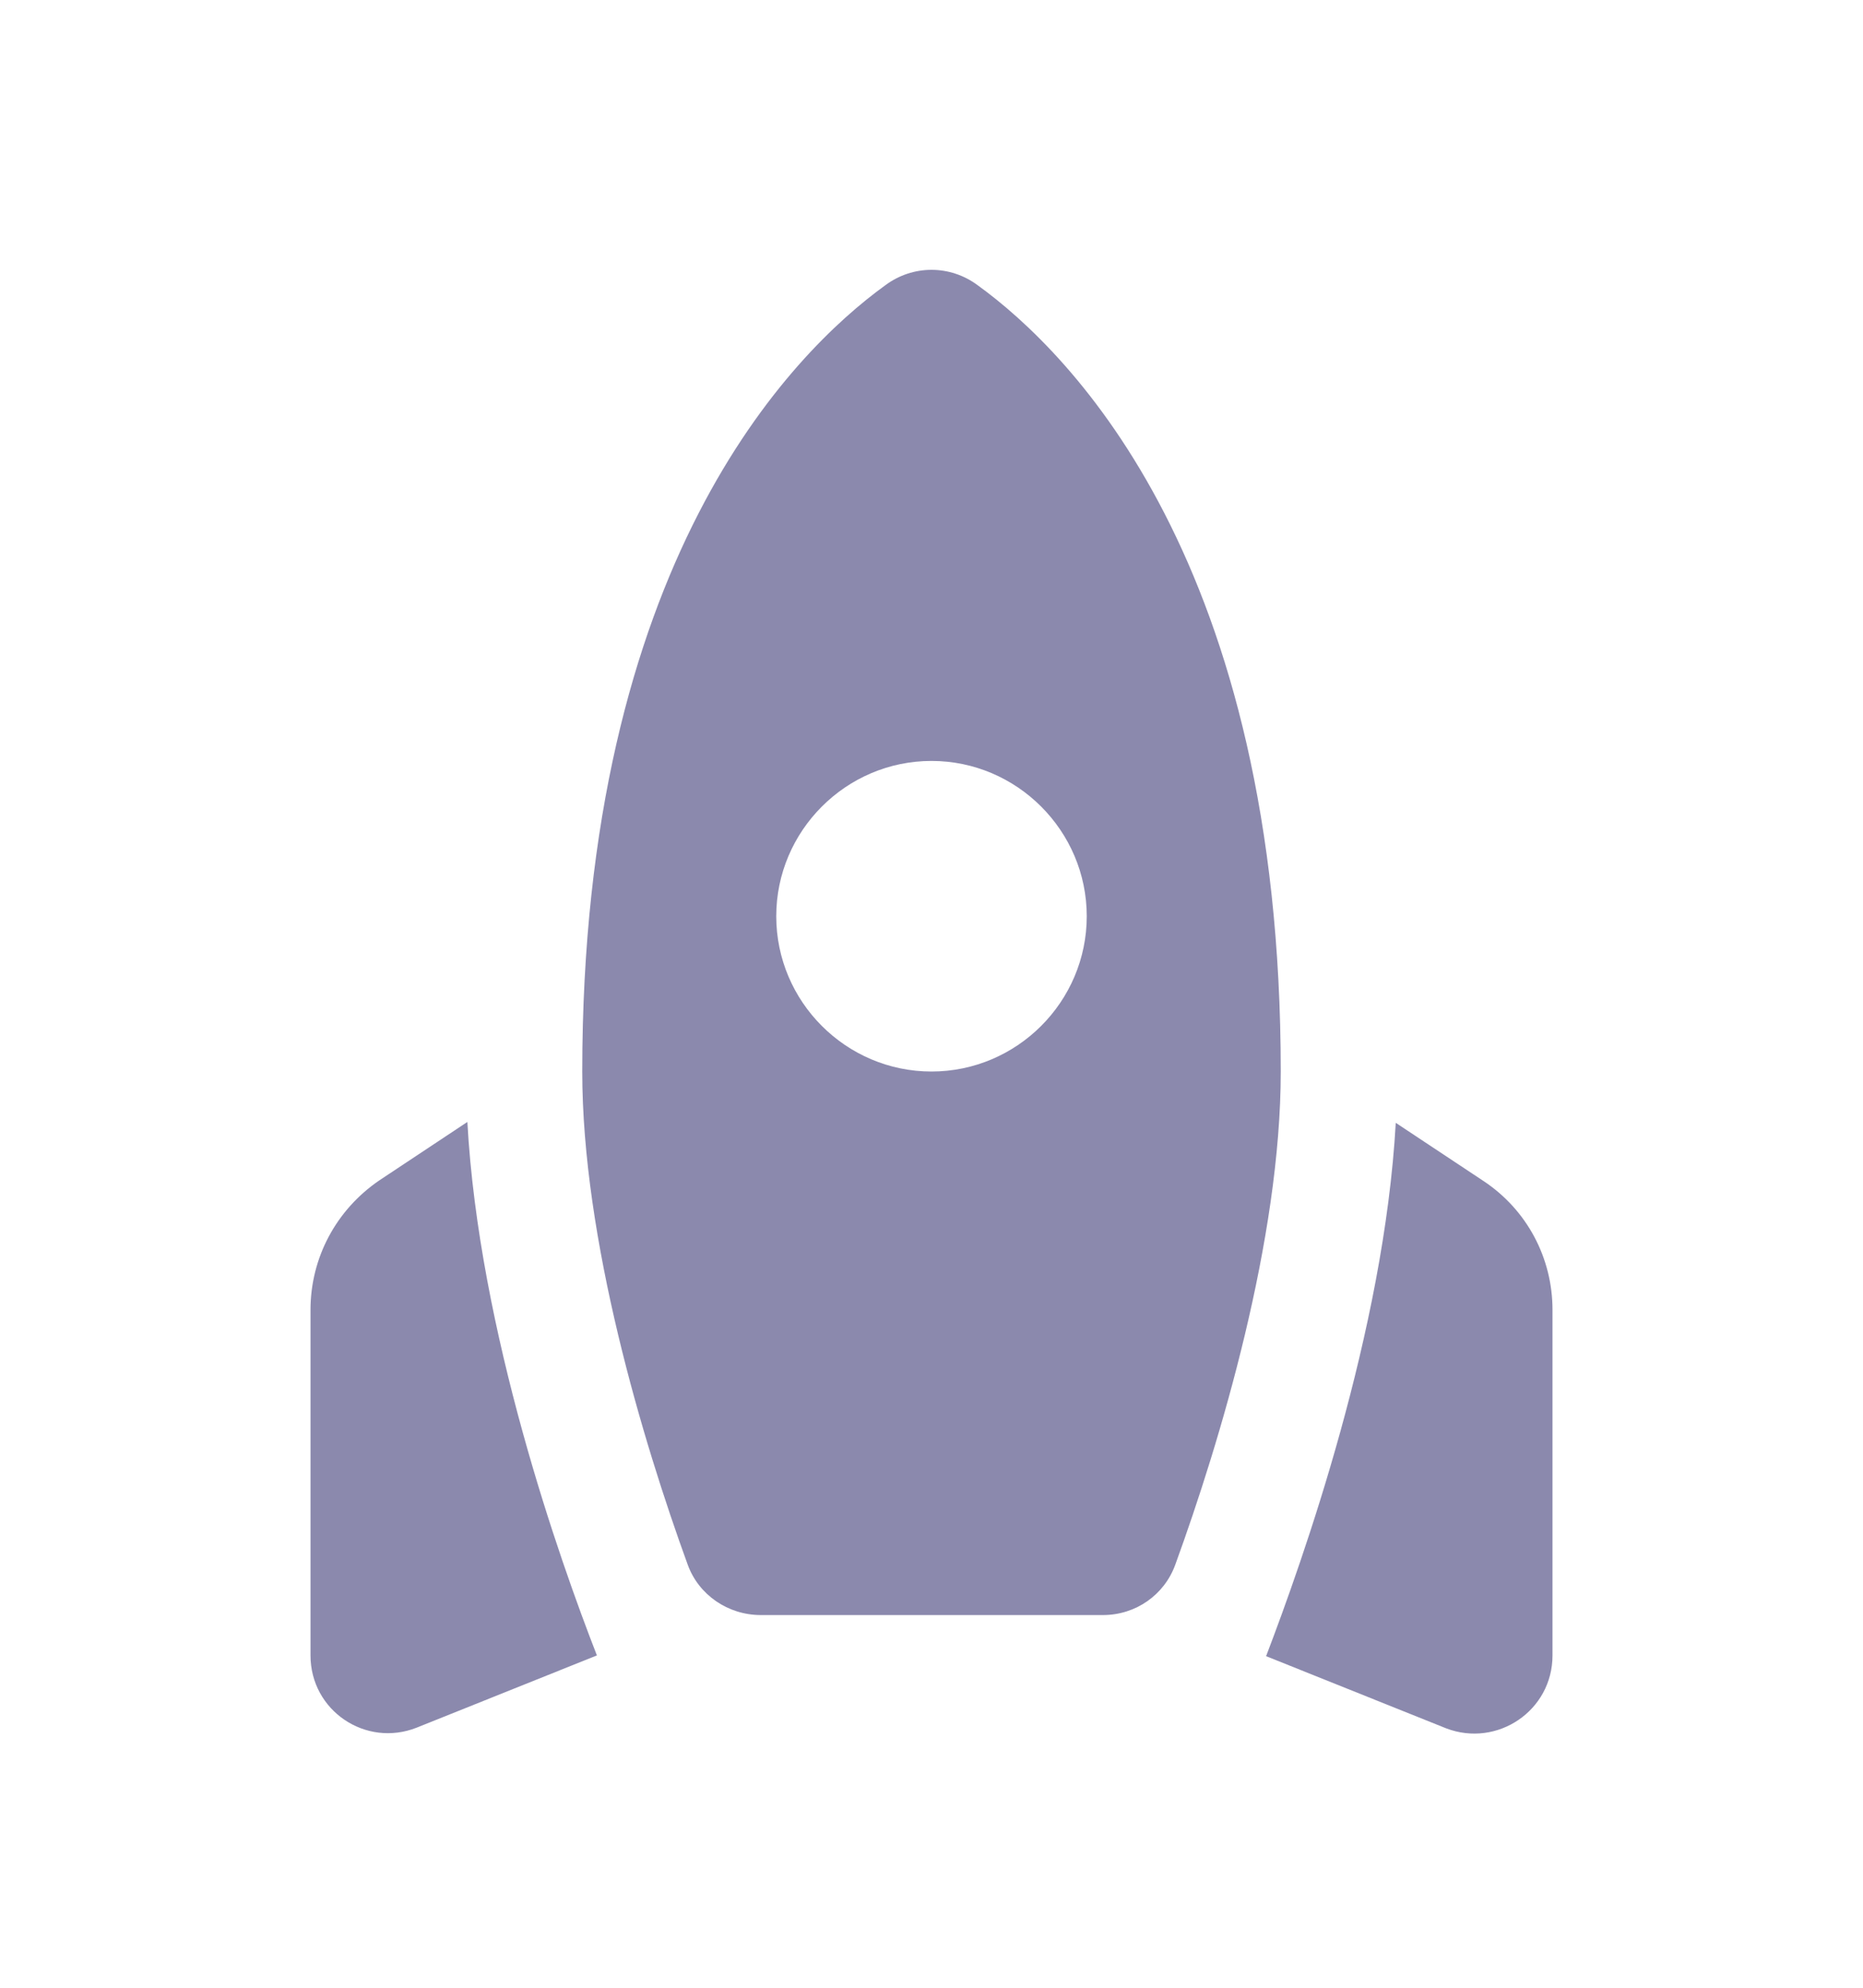 <svg width="15" height="16" viewBox="0 0 15 16" fill="none" xmlns="http://www.w3.org/2000/svg">
<path d="M7.131 2.294C7.238 2.215 7.367 2.172 7.5 2.172C7.633 2.172 7.762 2.215 7.869 2.294C8.631 2.844 10.312 4.538 10.312 8.625C10.312 9.975 9.825 11.6 9.463 12.594C9.375 12.838 9.144 13 8.881 13H6.125C5.862 13 5.625 12.838 5.537 12.594C5.175 11.6 4.688 9.975 4.688 8.625C4.688 4.538 6.369 2.844 7.131 2.294ZM8.75 7.375C8.75 6.688 8.188 6.125 7.5 6.125C6.812 6.125 6.25 6.688 6.25 7.375C6.25 8.063 6.812 8.625 7.5 8.625C8.188 8.625 8.75 8.063 8.75 7.375ZM4.806 13.325C4.506 12.556 3.856 10.719 3.763 9.031L3.056 9.5C2.706 9.738 2.5 10.125 2.5 10.544V13.325C2.5 13.769 2.944 14.069 3.356 13.906L4.806 13.325ZM12.5 13.325V10.544C12.5 10.125 12.294 9.738 11.944 9.506L11.238 9.038C11.144 10.719 10.488 12.562 10.194 13.331L11.644 13.912C12.056 14.069 12.5 13.769 12.5 13.325Z" fill="#8b89ad"/>
</svg>
